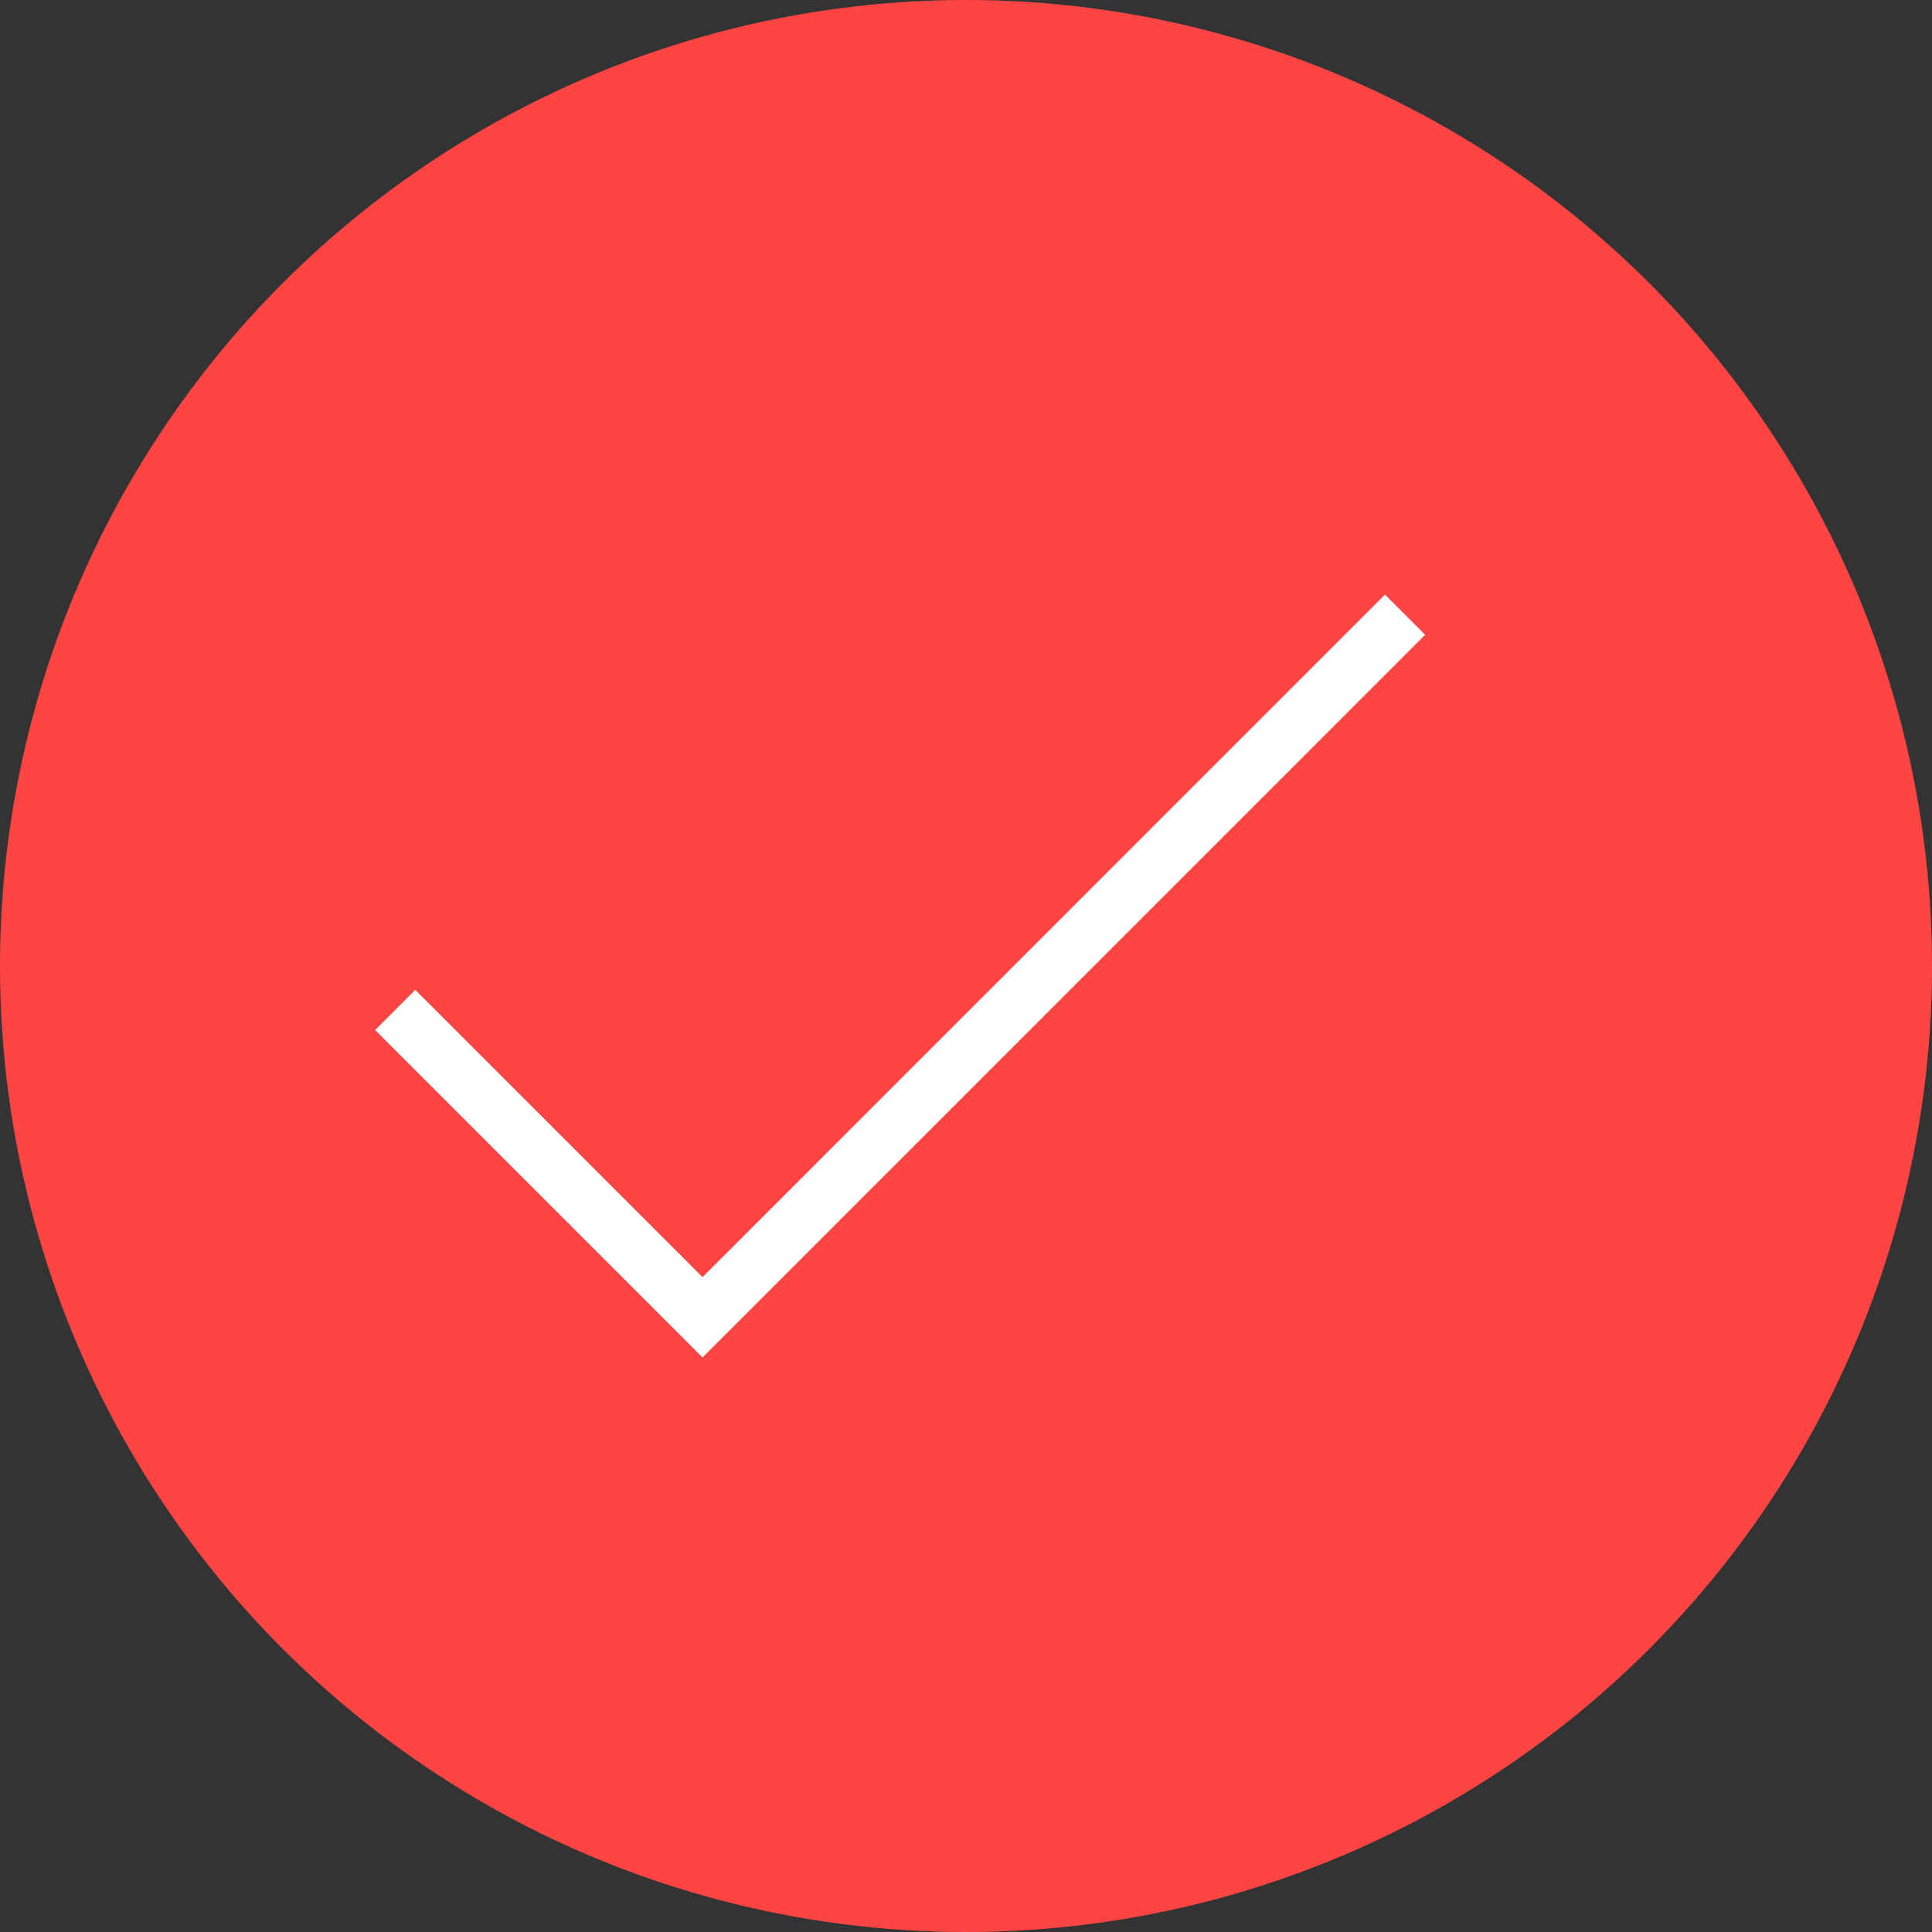 <svg xmlns="http://www.w3.org/2000/svg" width="34" height="34" viewBox="0 0 34 34">
    <rect x="0" y="0" width="34" height="34" fill="#333333" stroke="none"/>
    <g fill="none" fill-rule="evenodd">
        <ellipse cx="17" cy="17" fill="#FF4544" rx="17" ry="17"/>
        <path stroke="#FFF" d="M6.955 17.773l5.409 5.409 12.363-12.364"/>
    </g>
</svg>
